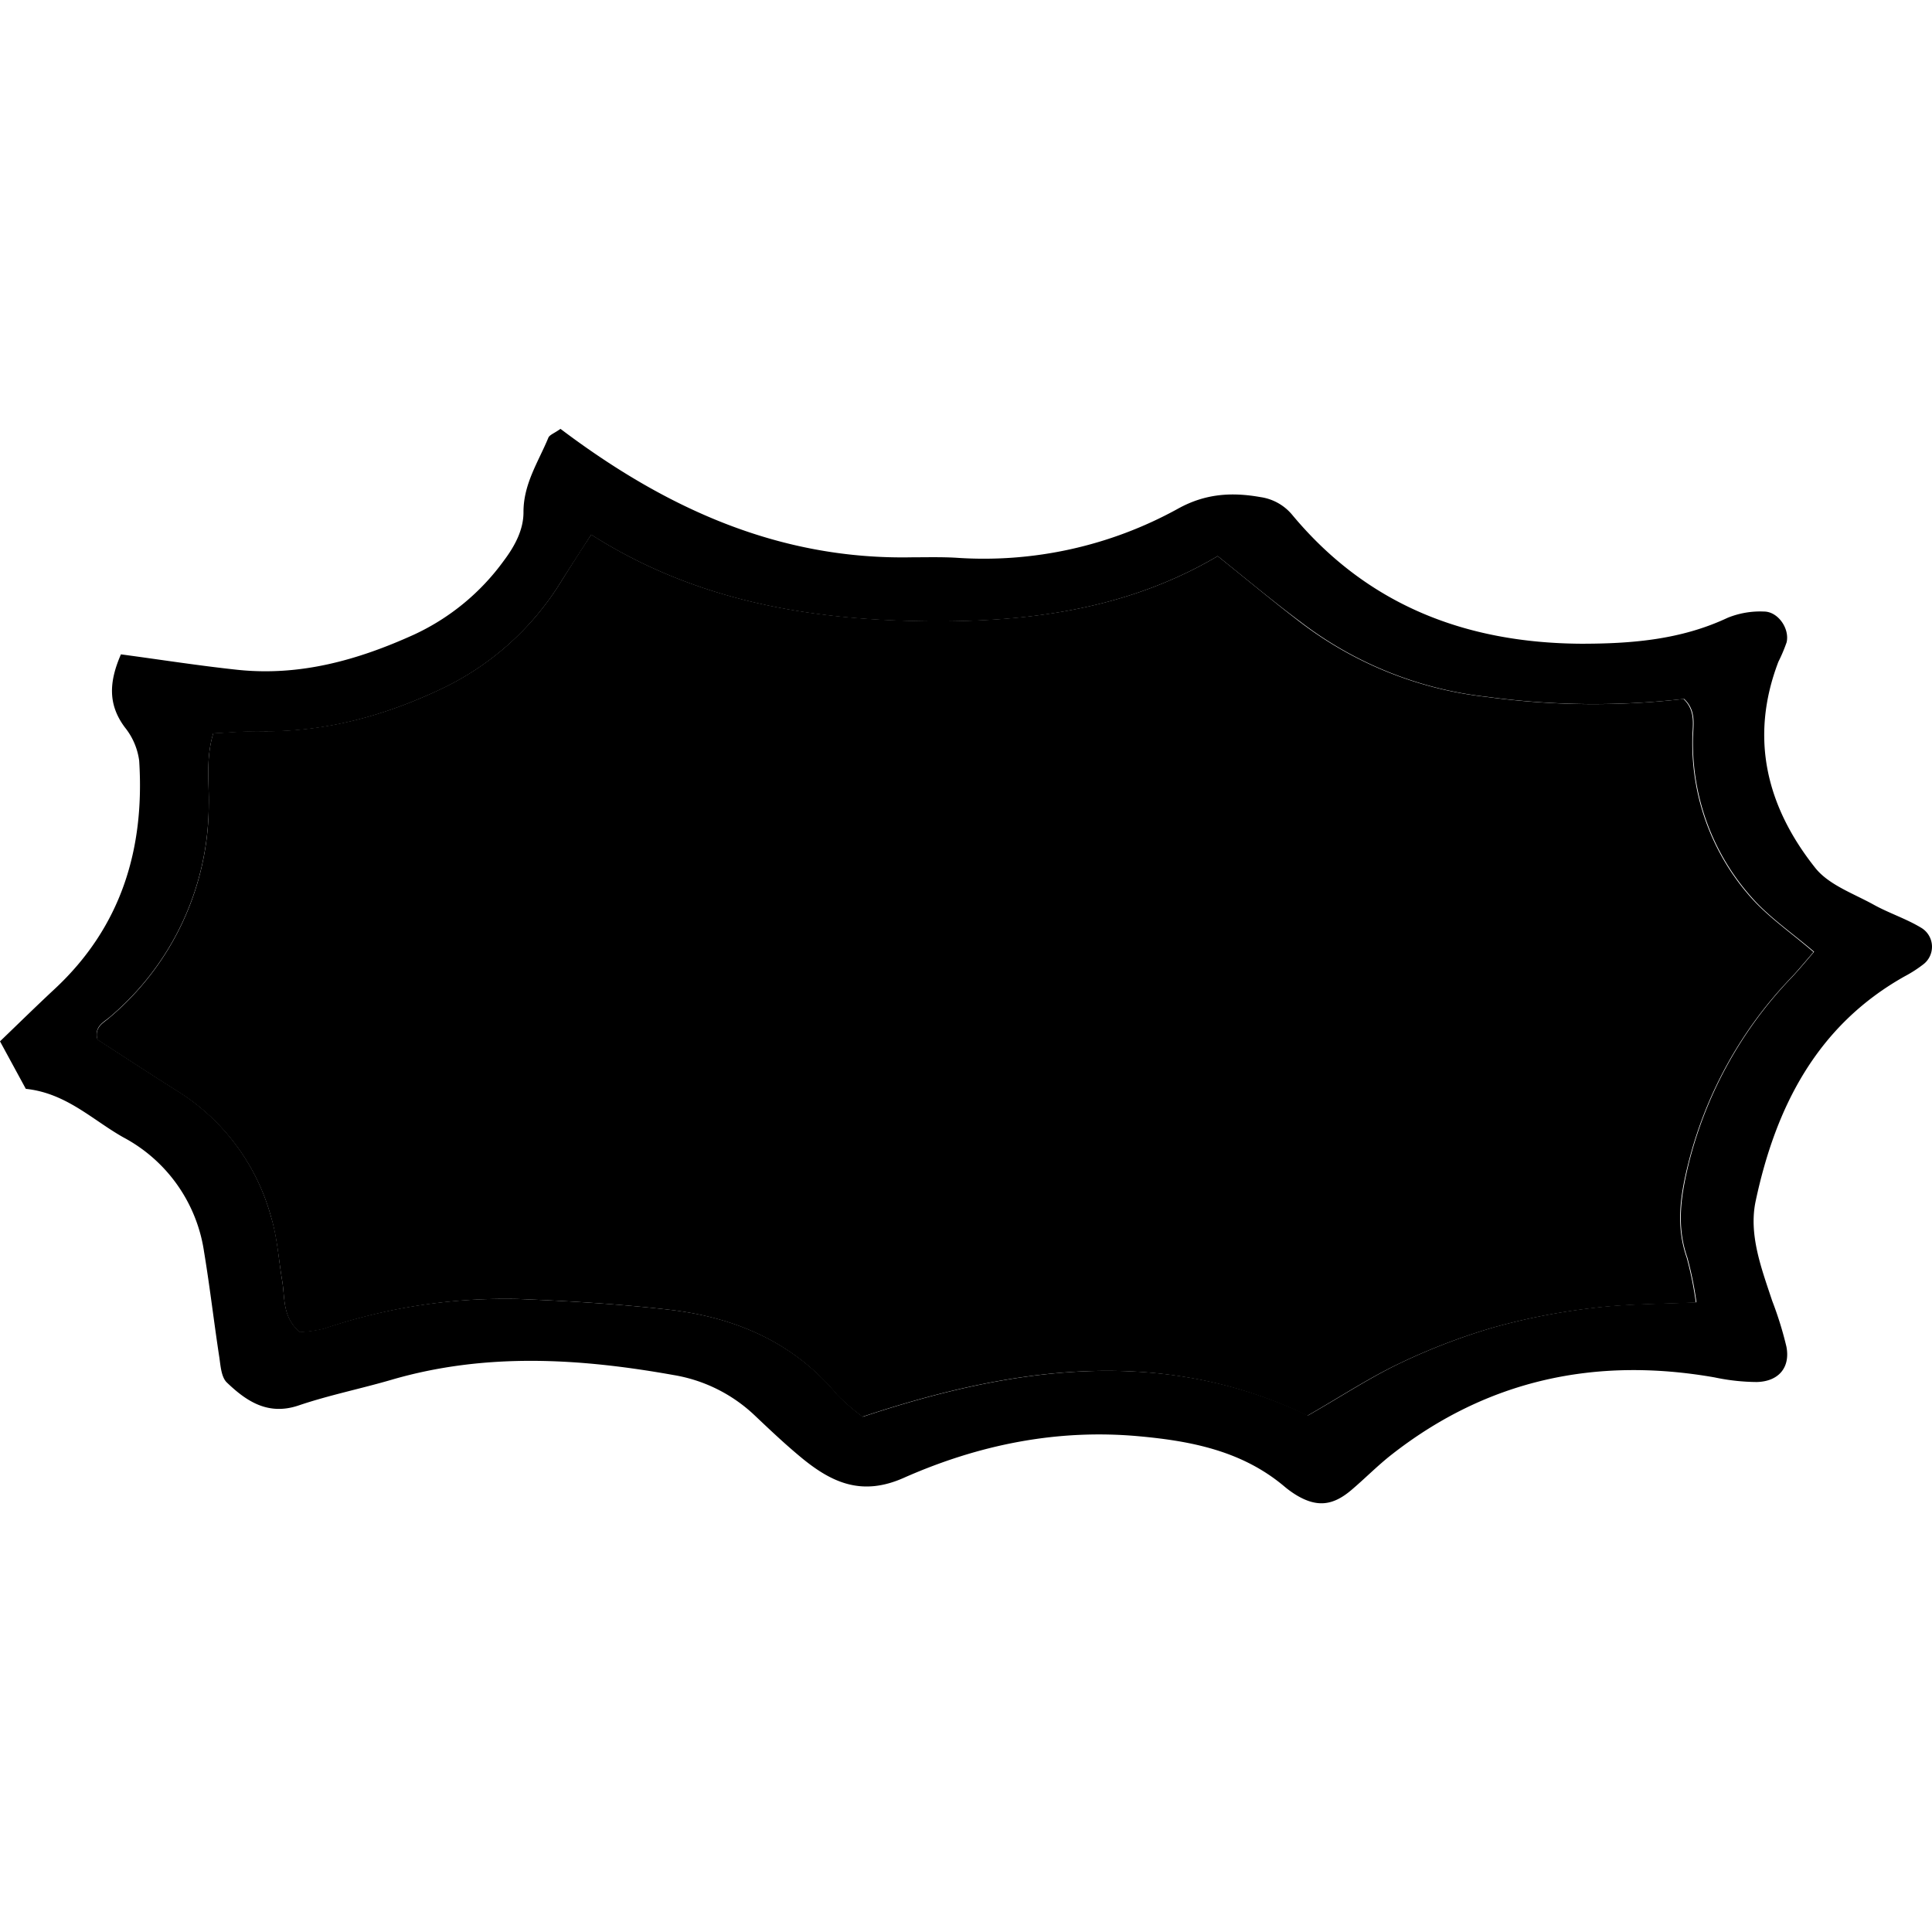 <!DOCTYPE svg PUBLIC "-//W3C//DTD SVG 1.1//EN" "http://www.w3.org/Graphics/SVG/1.1/DTD/svg11.dtd">

<!-- Uploaded to: SVG Repo, www.svgrepo.com, Transformed by: SVG Repo Mixer Tools -->
<svg width="20px" height="20px" viewBox="0 -68.62 309.13 309.13" xmlns="http://www.w3.org/2000/svg" fill="currentColor">

<g id="SVGRepo_bgCarrier" stroke-width="0"/>

<g id="SVGRepo_tracerCarrier" stroke-linecap="round" stroke-linejoin="round"/>

<g id="SVGRepo_iconCarrier"> <defs> </defs> <g id="Layer_2" data-name="Layer 2"> <g id="Layer_1-2" data-name="Layer 1"> <path d="M89.68,0c16.93,12.78,35.09,21,56.38,20.55,2.3,0,4.59-.06,6.88.07a64.3,64.3,0,0,0,35.55-7.85c4.37-2.42,8.6-2.67,13.2-1.85a8.08,8.08,0,0,1,5.09,2.86c12,14.42,27.73,20.48,46.19,20.6,8.12,0,16-.64,23.46-4.15a13.82,13.82,0,0,1,5.81-1c2.25,0,4.13,2.72,3.63,4.92a26.24,26.24,0,0,1-1.32,3.12c-4.65,12.17-1.88,23.2,5.92,33,2.17,2.71,6.09,4.07,9.32,5.86,2.49,1.38,5.26,2.26,7.68,3.74a3.54,3.54,0,0,1,.19,5.87,20.31,20.31,0,0,1-2.87,1.84c-14.12,7.91-20.69,21-23.88,36-1.13,5.36.93,10.75,2.65,15.94a57.2,57.2,0,0,1,2.28,7.35c.63,3.33-1.25,5.55-4.74,5.64a33.64,33.64,0,0,1-6.76-.74c-19-3.33-36.39.36-51.73,12.4-2.24,1.76-4.26,3.83-6.44,5.67-2.93,2.47-5.43,2.7-8.59.86a15.43,15.43,0,0,1-2.1-1.5c-6.69-5.62-14.73-7.23-23.14-8-13.19-1.23-25.78,1.36-37.68,6.62-6.7,3-11.49.84-16.33-3.12-2.65-2.18-5.15-4.55-7.64-6.91a24.73,24.73,0,0,0-12.93-6.4c-15.06-2.69-30.13-3.61-45.11.76-4.93,1.44-10,2.46-14.87,4.11s-8.33-.65-11.48-3.67c-.87-.83-1-2.56-1.19-3.92-.87-5.65-1.52-11.33-2.46-17a24.82,24.82,0,0,0-12.9-18.3c-4.95-2.78-9.12-7.08-15.62-7.77L0,98c3.06-2.94,5.88-5.71,8.77-8.4,10.63-9.91,14.4-22.38,13.5-36.5A10.73,10.73,0,0,0,20,47.79c-2.75-3.66-2.57-7.3-.65-11.71,6.28.84,12.44,1.81,18.63,2.47C48,39.61,57.26,37,66.25,32.92A36.86,36.86,0,0,0,80.61,21.1c1.8-2.39,3.17-5,3.15-7.8,0-4.54,2.41-8.06,4-11.93C88,.93,88.7.7,89.68,0ZM194.84,20.36c-15.43,9.11-32.61,10.91-50.33,10.35s-34.57-4-49.91-13.77c-1.85,2.88-3.4,5.25-4.9,7.64a45.12,45.12,0,0,1-19,17c-9.12,4.34-18.77,7-29,6.82-2.49,0-5,.21-7.58.33-1.24,4.16-.63,7.9-.72,11.56A44.6,44.6,0,0,1,17.54,94.14c-1,.85-2.52,1.5-1.94,3.56,4.17,2.69,8.46,5.52,12.8,8.24a34.44,34.44,0,0,1,15,20.23c1,3.26,1.18,6.74,1.75,10.11.47,2.76,0,5.82,2.82,8.21a20.18,20.18,0,0,0,3.86-.54,90.34,90.34,0,0,1,31.26-4.72c8,.32,16,.8,24,1.71,10.57,1.22,19.9,5.19,26.92,13.63a33.67,33.67,0,0,0,4.06,3.5c24-8,48-11.37,71.22-.21,5.26-3,9.8-6,14.66-8.33a99.28,99.28,0,0,1,15.19-5.81,104.18,104.18,0,0,1,16-3.1c5.26-.64,10.6-.6,16.3-.87a55.92,55.92,0,0,0-1.45-7.14c-1.8-5.13-1-10.05.25-15.17a66,66,0,0,1,16.47-29.69c1.3-1.39,2.5-2.86,3.56-4.08-3.62-3.09-7.22-5.55-10-8.71a37.14,37.14,0,0,1-9.39-25.18c0-2.21.67-4.61-1.41-6.57a126.89,126.89,0,0,1-31.51-.33,59.93,59.93,0,0,1-29.87-12C203.69,27.6,199.53,24.12,194.84,20.36Z"/> <path d="M194.84,20.36c4.69,3.76,8.85,7.24,13.15,10.53a59.93,59.93,0,0,0,29.87,12,126.89,126.89,0,0,0,31.51.33c2.08,2,1.39,4.36,1.41,6.57A37.14,37.14,0,0,0,280.17,75c2.81,3.16,6.41,5.62,10,8.71-1.06,1.22-2.26,2.69-3.56,4.08a66,66,0,0,0-16.47,29.69c-1.28,5.12-2.05,10-.25,15.17a55.92,55.92,0,0,1,1.45,7.14c-5.7.27-11,.23-16.3.87a104.18,104.18,0,0,0-16,3.1,99.28,99.28,0,0,0-15.19,5.81c-4.86,2.32-9.4,5.31-14.66,8.33C186,146.7,162,150.06,138,158.07a33.67,33.67,0,0,1-4.06-3.5c-7-8.44-16.35-12.41-26.92-13.63-7.94-.91-16-1.39-24-1.71A90.34,90.34,0,0,0,51.83,144a20.18,20.18,0,0,1-3.86.54c-2.84-2.39-2.35-5.45-2.82-8.21-.57-3.37-.79-6.85-1.75-10.11a34.44,34.44,0,0,0-15-20.23c-4.34-2.72-8.63-5.55-12.8-8.24-.58-2.06,1-2.71,1.94-3.56A44.6,44.6,0,0,0,33.4,60.26c.09-3.66-.52-7.4.72-11.56,2.6-.12,5.09-.37,7.58-.33,10.26.16,19.91-2.48,29-6.82a45.12,45.12,0,0,0,19-17c1.5-2.39,3-4.76,4.9-7.64,15.34,9.79,32.21,13.21,49.91,13.77S179.41,29.47,194.84,20.36Z"/> </g> </g> </g>

</svg>